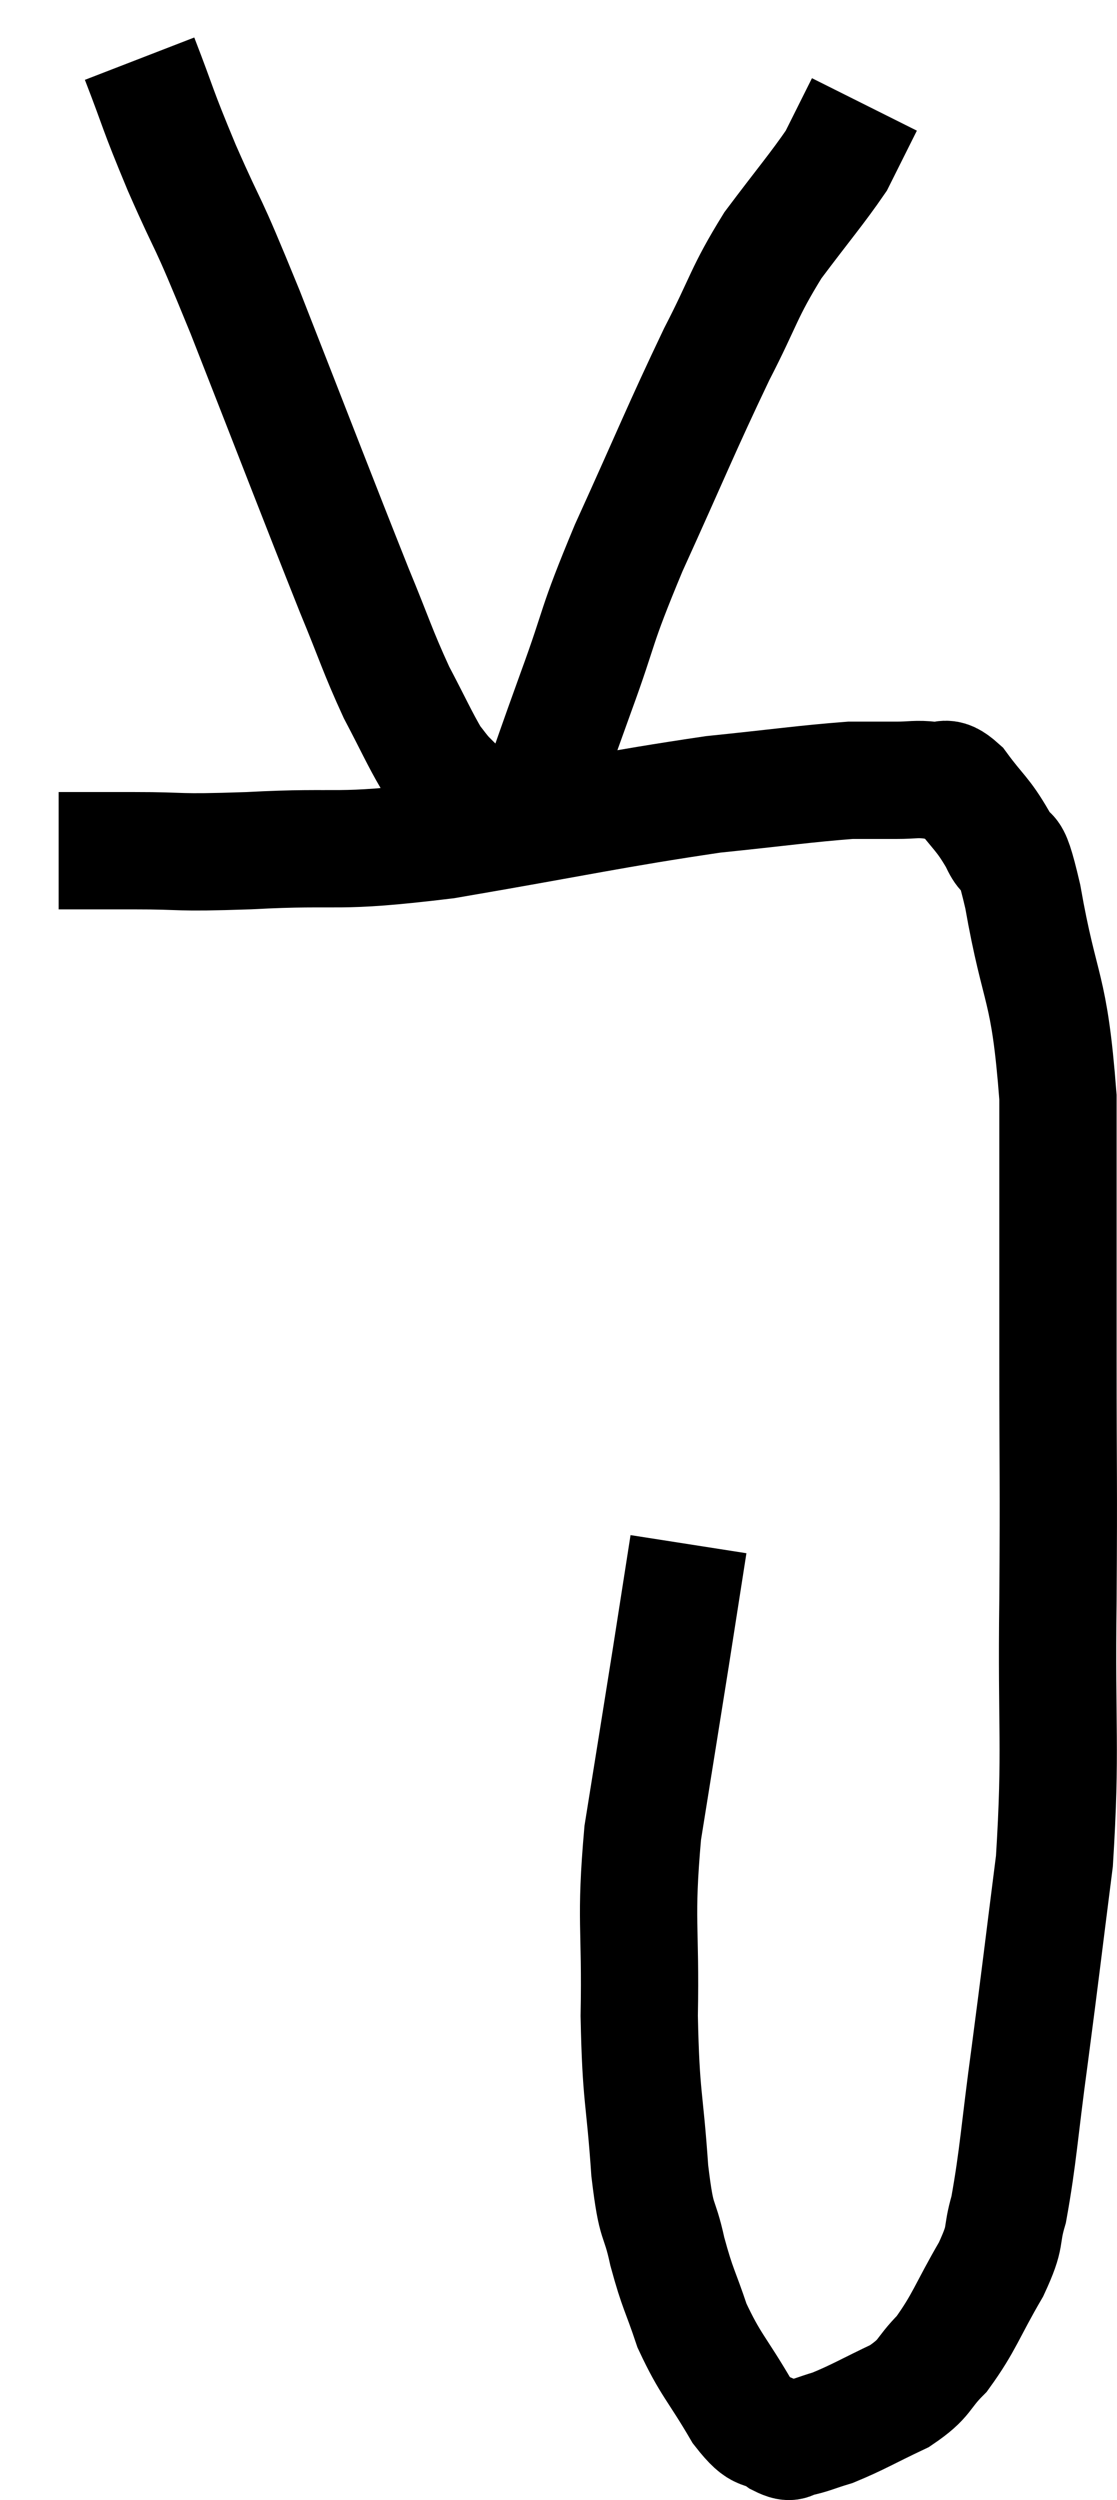 <svg xmlns="http://www.w3.org/2000/svg" viewBox="14.9 1.52 19.047 42.613" width="19.047" height="42.613"><path d="M 15.9 16.02 C 16.53 16.02, 16.35 16.02, 17.16 16.02 C 18.15 16.02, 17.805 16.065, 19.14 16.02 C 20.82 15.93, 20.52 16.08, 22.5 15.84 C 24.78 15.45, 25.335 15.315, 27.06 15.06 C 28.23 14.94, 28.62 14.88, 29.4 14.82 C 29.79 14.82, 29.835 14.82, 30.18 14.82 C 30.48 14.82, 30.51 14.79, 30.78 14.82 C 31.02 14.88, 30.975 14.685, 31.26 14.94 C 31.59 15.39, 31.65 15.375, 31.92 15.84 C 32.13 16.32, 32.085 15.705, 32.34 16.8 C 32.64 18.51, 32.79 18.255, 32.94 20.22 C 32.94 22.44, 32.94 22.515, 32.94 24.66 C 32.94 26.73, 32.955 26.655, 32.94 28.8 C 32.91 31.02, 33 31.305, 32.88 33.24 C 32.67 34.89, 32.655 35.055, 32.46 36.54 C 32.28 37.86, 32.265 38.265, 32.1 39.18 C 31.95 39.69, 32.085 39.585, 31.8 40.2 C 31.38 40.92, 31.35 41.1, 30.96 41.64 C 30.6 42, 30.705 42.045, 30.24 42.36 C 29.67 42.63, 29.535 42.72, 29.1 42.9 C 28.8 42.99, 28.725 43.035, 28.5 43.08 C 28.35 43.08, 28.44 43.2, 28.2 43.08 C 27.87 42.84, 27.915 43.08, 27.54 42.6 C 27.12 41.88, 27.015 41.835, 26.7 41.16 C 26.49 40.53, 26.46 40.56, 26.28 39.9 C 26.13 39.21, 26.1 39.525, 25.98 38.52 C 25.89 37.2, 25.83 37.32, 25.8 35.88 C 25.83 34.32, 25.725 34.29, 25.86 32.76 C 26.1 31.26, 26.145 30.99, 26.34 29.76 C 26.49 28.8, 26.565 28.32, 26.64 27.84 L 26.64 27.84" fill="none" stroke="black" stroke-width="2"></path><path d="M 17.28 2.52 C 17.64 3.45, 17.55 3.3, 18 4.38 C 18.54 5.61, 18.345 5.04, 19.08 6.84 C 20.01 9.21, 20.295 9.96, 20.94 11.58 C 21.3 12.45, 21.33 12.6, 21.66 13.32 C 21.96 13.89, 22.05 14.1, 22.26 14.46 C 22.38 14.61, 22.395 14.64, 22.5 14.76 C 22.59 14.85, 22.59 14.85, 22.68 14.94 C 22.77 15.03, 22.74 15.03, 22.86 15.12 C 23.01 15.21, 23.04 15.24, 23.16 15.3 C 23.25 15.33, 23.205 15.3, 23.34 15.36 C 23.52 15.45, 23.52 15.585, 23.7 15.54 C 23.88 15.36, 23.805 15.735, 24.06 15.18 C 24.39 14.25, 24.33 14.4, 24.72 13.32 C 25.17 12.09, 25.02 12.3, 25.62 10.86 C 26.37 9.21, 26.505 8.85, 27.12 7.56 C 27.6 6.63, 27.57 6.525, 28.08 5.7 C 28.62 4.98, 28.83 4.74, 29.16 4.26 C 29.28 4.02, 29.28 4.02, 29.4 3.78 C 29.52 3.54, 29.58 3.42, 29.64 3.3 L 29.64 3.3" fill="none" stroke="black" stroke-width="2"></path></svg>